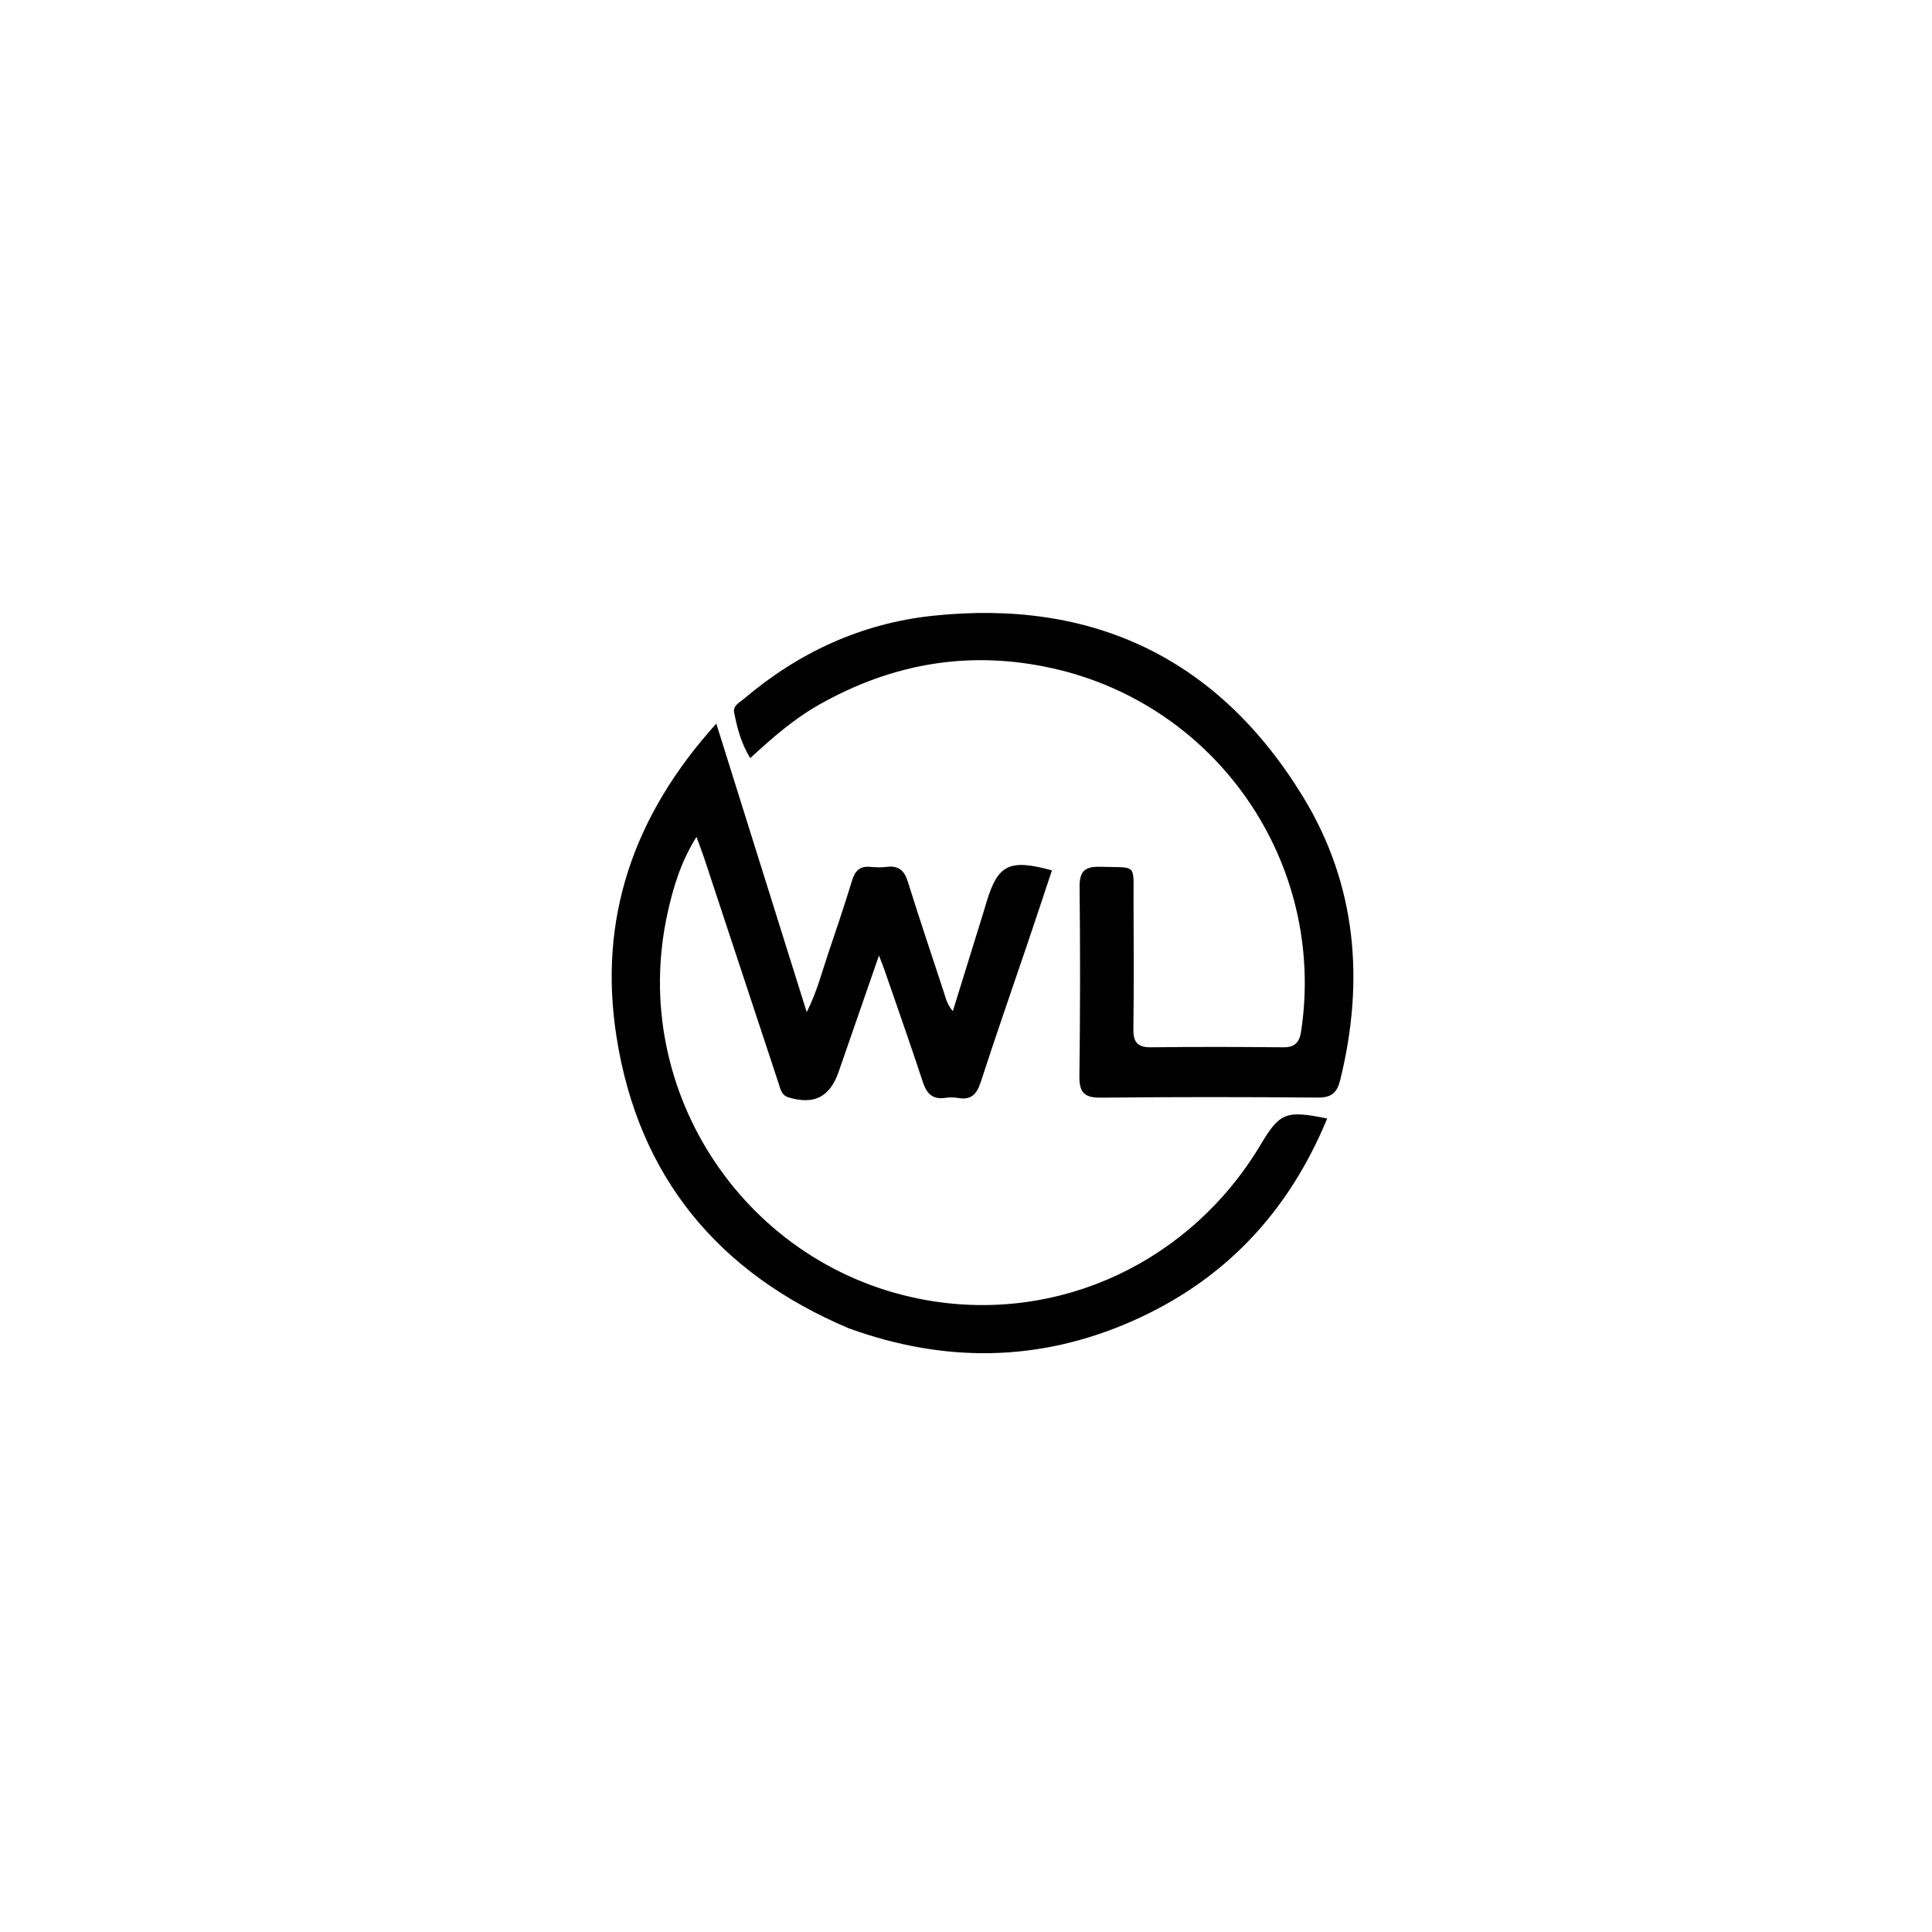<svg version="1.1" id="Layer_1" xmlns="http://www.w3.org/2000/svg" xmlns:xlink="http://www.w3.org/1999/xlink" x="0px" y="0px"
	 width="100%" viewBox="0 0 592 592" enableBackground="new 0 0 592 592" xml:space="preserve">
<path fill="#000000" opacity="1" stroke="none" 
	d="
M260.139,407.041 
	C219.928,390.068 195.61,360.424 188.911,317.728 
	C183.265,281.747 193.868,250.095 219.488,221.725 
	C228.91,251.792 237.912,280.515 247.195,310.135 
	C250.308,303.941 251.747,298.196 253.625,292.625 
	C256.178,285.052 258.751,277.481 261.073,269.836 
	C261.994,266.8 263.498,265.3 266.747,265.637 
	C268.396,265.808 270.098,265.836 271.739,265.629 
	C275.368,265.172 277.116,266.751 278.189,270.195 
	C281.702,281.477 285.493,292.673 289.17,303.905 
	C289.78,305.769 290.162,307.732 291.968,309.825 
	C295.143,299.578 298.188,289.757 301.229,279.934 
	C301.574,278.821 301.895,277.7 302.231,276.584 
	C305.754,264.89 309.205,263.104 322.331,266.704 
	C319.866,274.097 317.435,281.474 314.945,288.832 
	C310.142,303.026 305.18,317.167 300.569,331.422 
	C299.347,335.199 297.68,337.177 293.541,336.432 
	C292.25,336.199 290.86,336.235 289.552,336.416 
	C285.67,336.951 283.927,335.044 282.769,331.523 
	C278.972,319.979 274.918,308.52 270.954,297.032 
	C270.579,295.944 270.135,294.88 269.335,292.792 
	C265.007,305.266 260.994,316.836 256.978,328.405 
	C254.278,336.182 249.475,338.598 241.642,336.268 
	C239.436,335.612 239.175,333.771 238.615,332.078 
	C230.983,309 223.372,285.914 215.74,262.834 
	C215.121,260.961 214.393,259.123 213.411,256.437 
	C208.613,264.099 206.315,271.831 204.572,279.682 
	C192.381,334.562 228.879,388.884 284.264,398.454 
	C324.743,405.449 364.875,386.657 386.336,350.656 
	C392.119,340.957 394.026,340.144 406.673,342.736 
	C394.729,371.656 374.981,392.523 346.634,404.942 
	C318.347,417.335 289.505,417.668 260.139,407.041 
z"/>
<path fill="#000000" opacity="1" stroke="none" 
	d="
M250.936,215.957 
	C243.098,220.421 236.625,226.116 229.881,232.301 
	C226.998,227.579 225.869,222.946 224.953,218.302 
	C224.539,216.199 226.701,215.197 228.033,214.067 
	C244.733,199.908 263.942,191.03 285.69,188.7 
	C335.045,183.414 373.469,201.877 399.306,244.209 
	C415.703,271.074 418.169,300.551 410.654,330.977 
	C409.701,334.834 407.954,336.355 403.796,336.319 
	C381.639,336.129 359.478,336.111 337.321,336.343 
	C332.266,336.396 330.684,334.754 330.749,329.746 
	C330.998,310.422 331.017,291.092 330.808,271.768 
	C330.755,266.853 332.517,265.47 337.206,265.605 
	C348.549,265.932 347.288,264.387 347.336,275.825 
	C347.392,288.987 347.463,302.151 347.29,315.311 
	C347.237,319.371 348.57,320.964 352.743,320.912 
	C366.236,320.746 379.734,320.78 393.228,320.913 
	C396.845,320.949 398.189,319.337 398.694,315.981 
	C406.415,264.655 373.176,216.088 322.526,204.781 
	C297.334,199.157 273.622,203.123 250.936,215.957 
z"/>
</svg>
